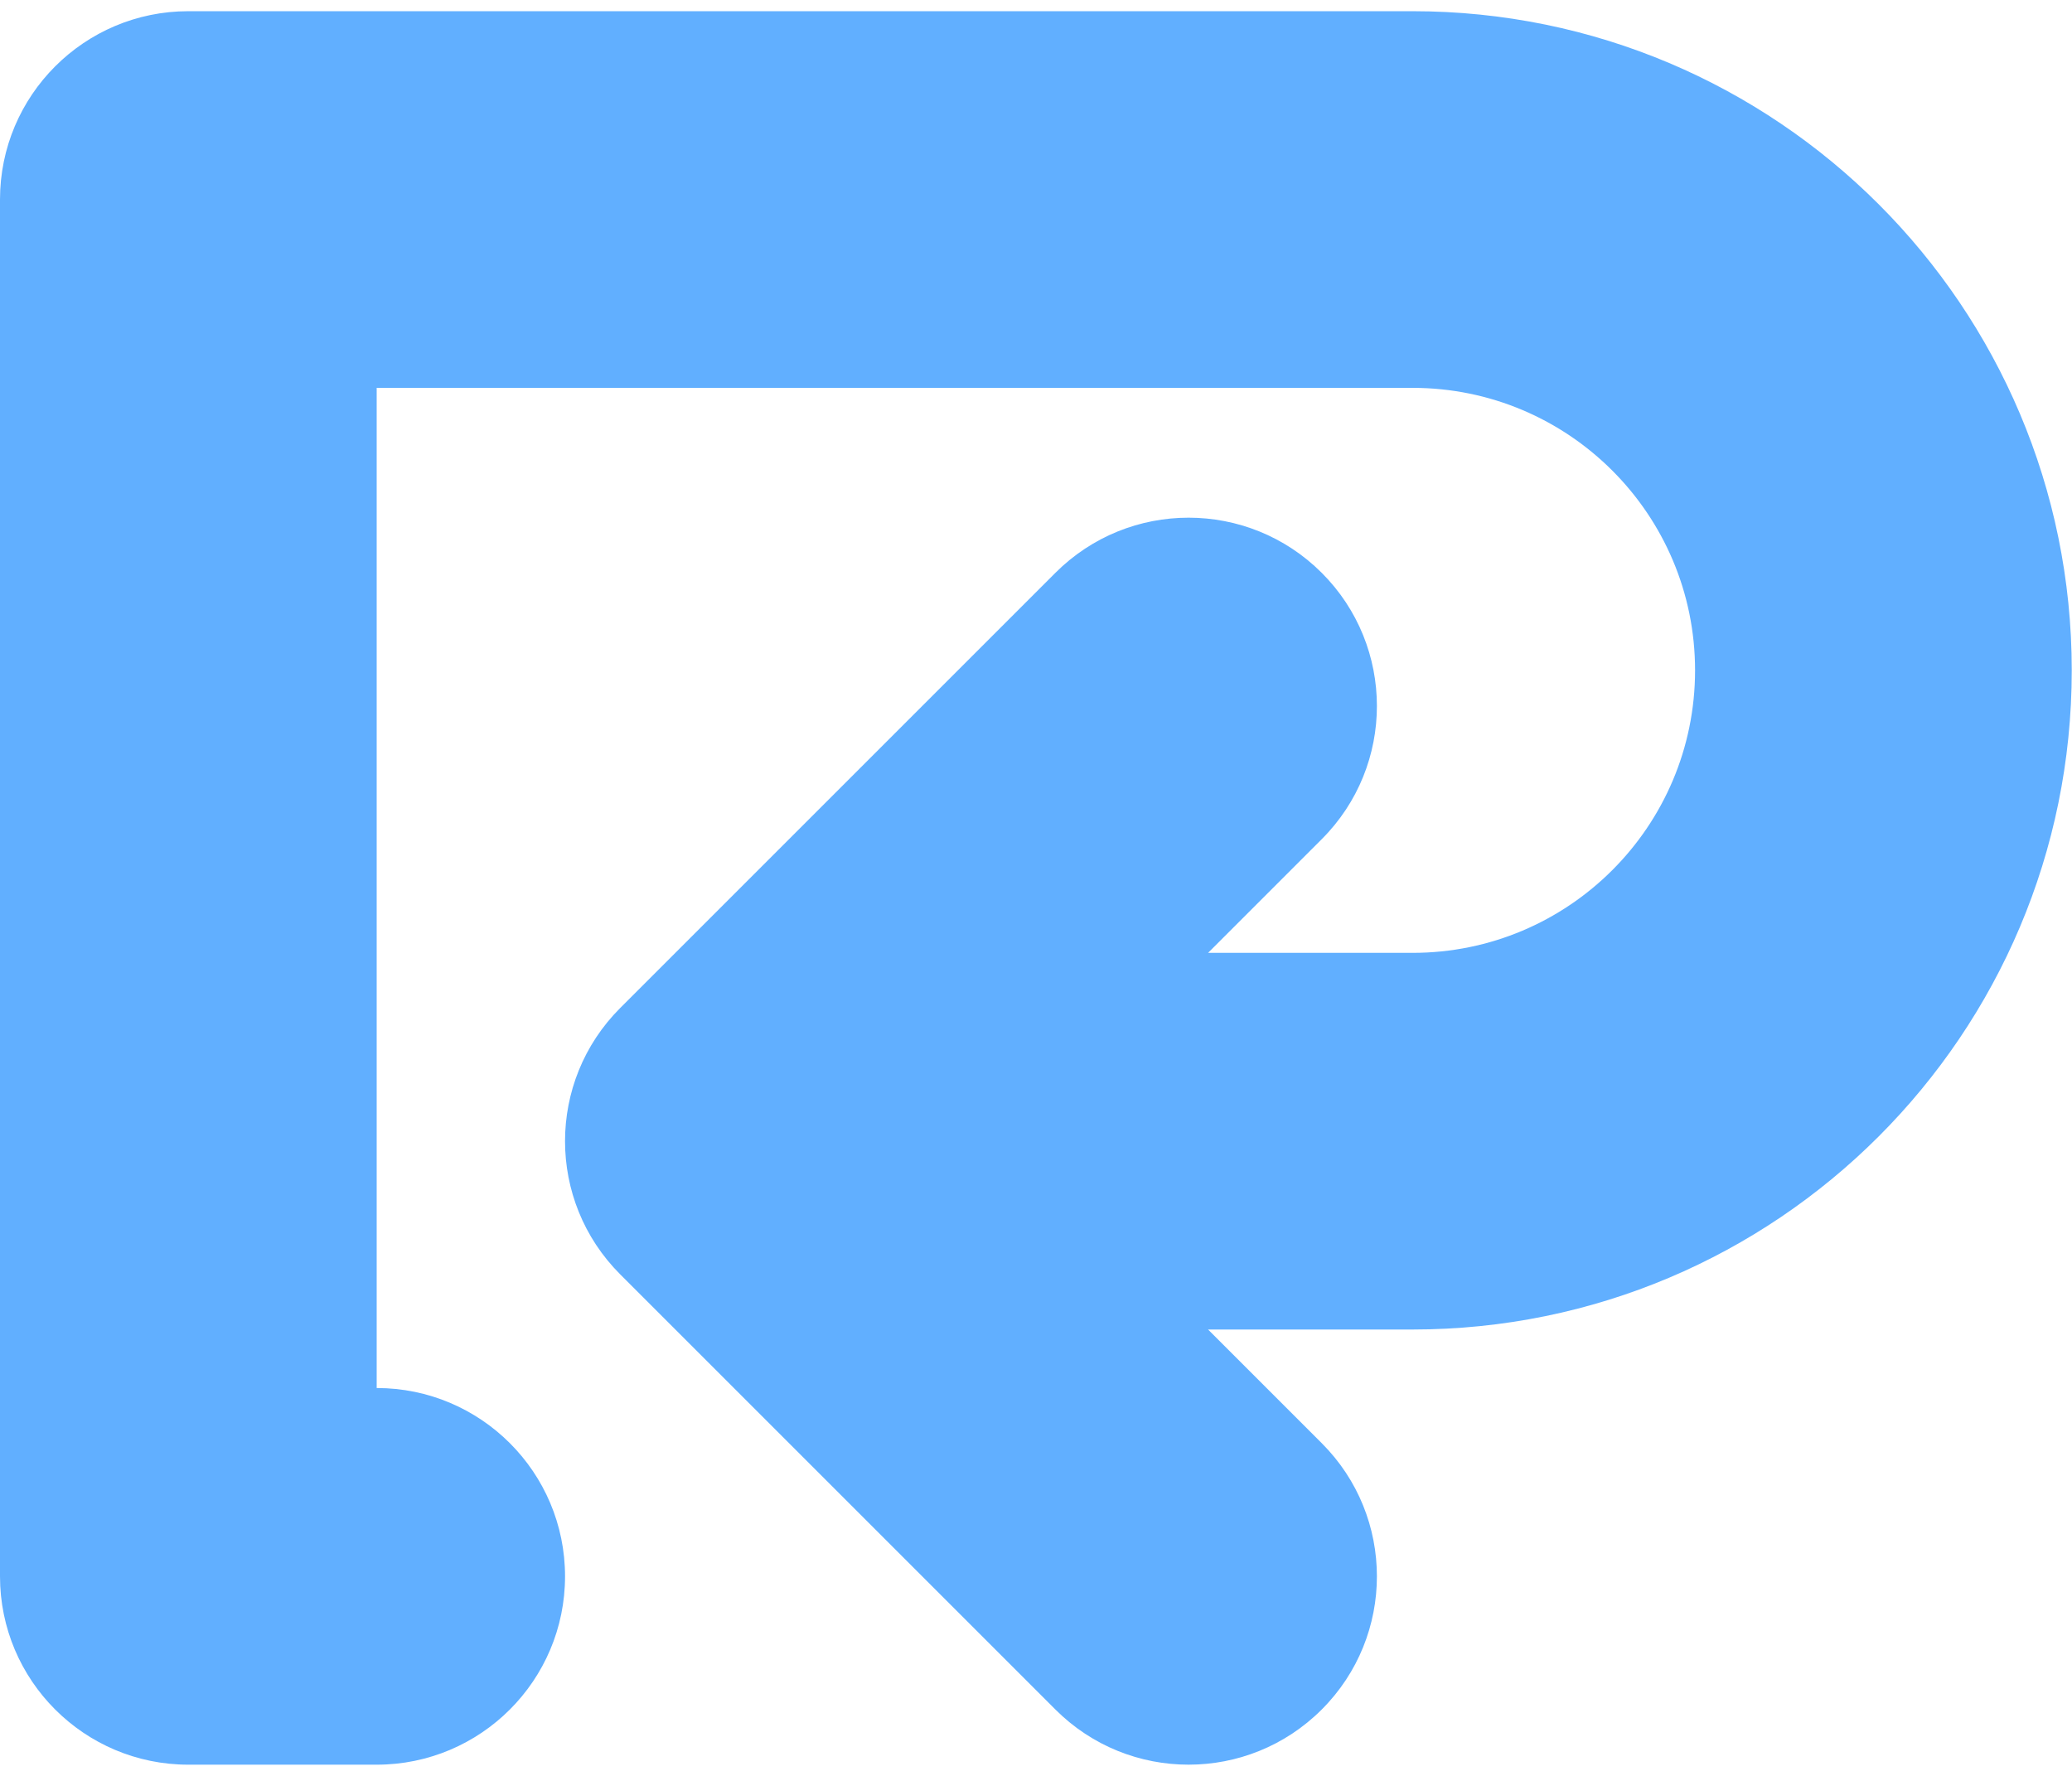 <svg width="84" height="72" viewBox="0 0 84 72" fill="none" xmlns="http://www.w3.org/2000/svg">
  <path
    d="M7.635 0.454C3.419 0.454 0 3.873 0 8.09V63.91C0 68.127 3.419 71.546 7.635 71.546H15.271C19.488 71.546 22.907 68.127 22.907 63.91C22.907 59.693 19.488 56.275 15.271 56.275V15.725H57.266C63.591 15.725 68.719 20.853 68.719 27.178C68.719 33.504 63.591 38.632 57.266 38.632H48.976L53.584 34.023C56.566 31.041 56.566 26.207 53.584 23.225C50.602 20.243 45.768 20.243 42.786 23.225L25.143 40.868C22.161 43.85 22.161 48.684 25.143 51.666L42.786 69.309C45.768 72.291 50.602 72.291 53.584 69.309C56.566 66.328 56.566 61.493 53.584 58.511L48.976 53.903H57.266C72.025 53.903 83.99 41.938 83.99 27.178C83.99 12.419 72.025 0.454 57.266 0.454H7.635Z"
    fill="#61AFFF" />
</svg>
